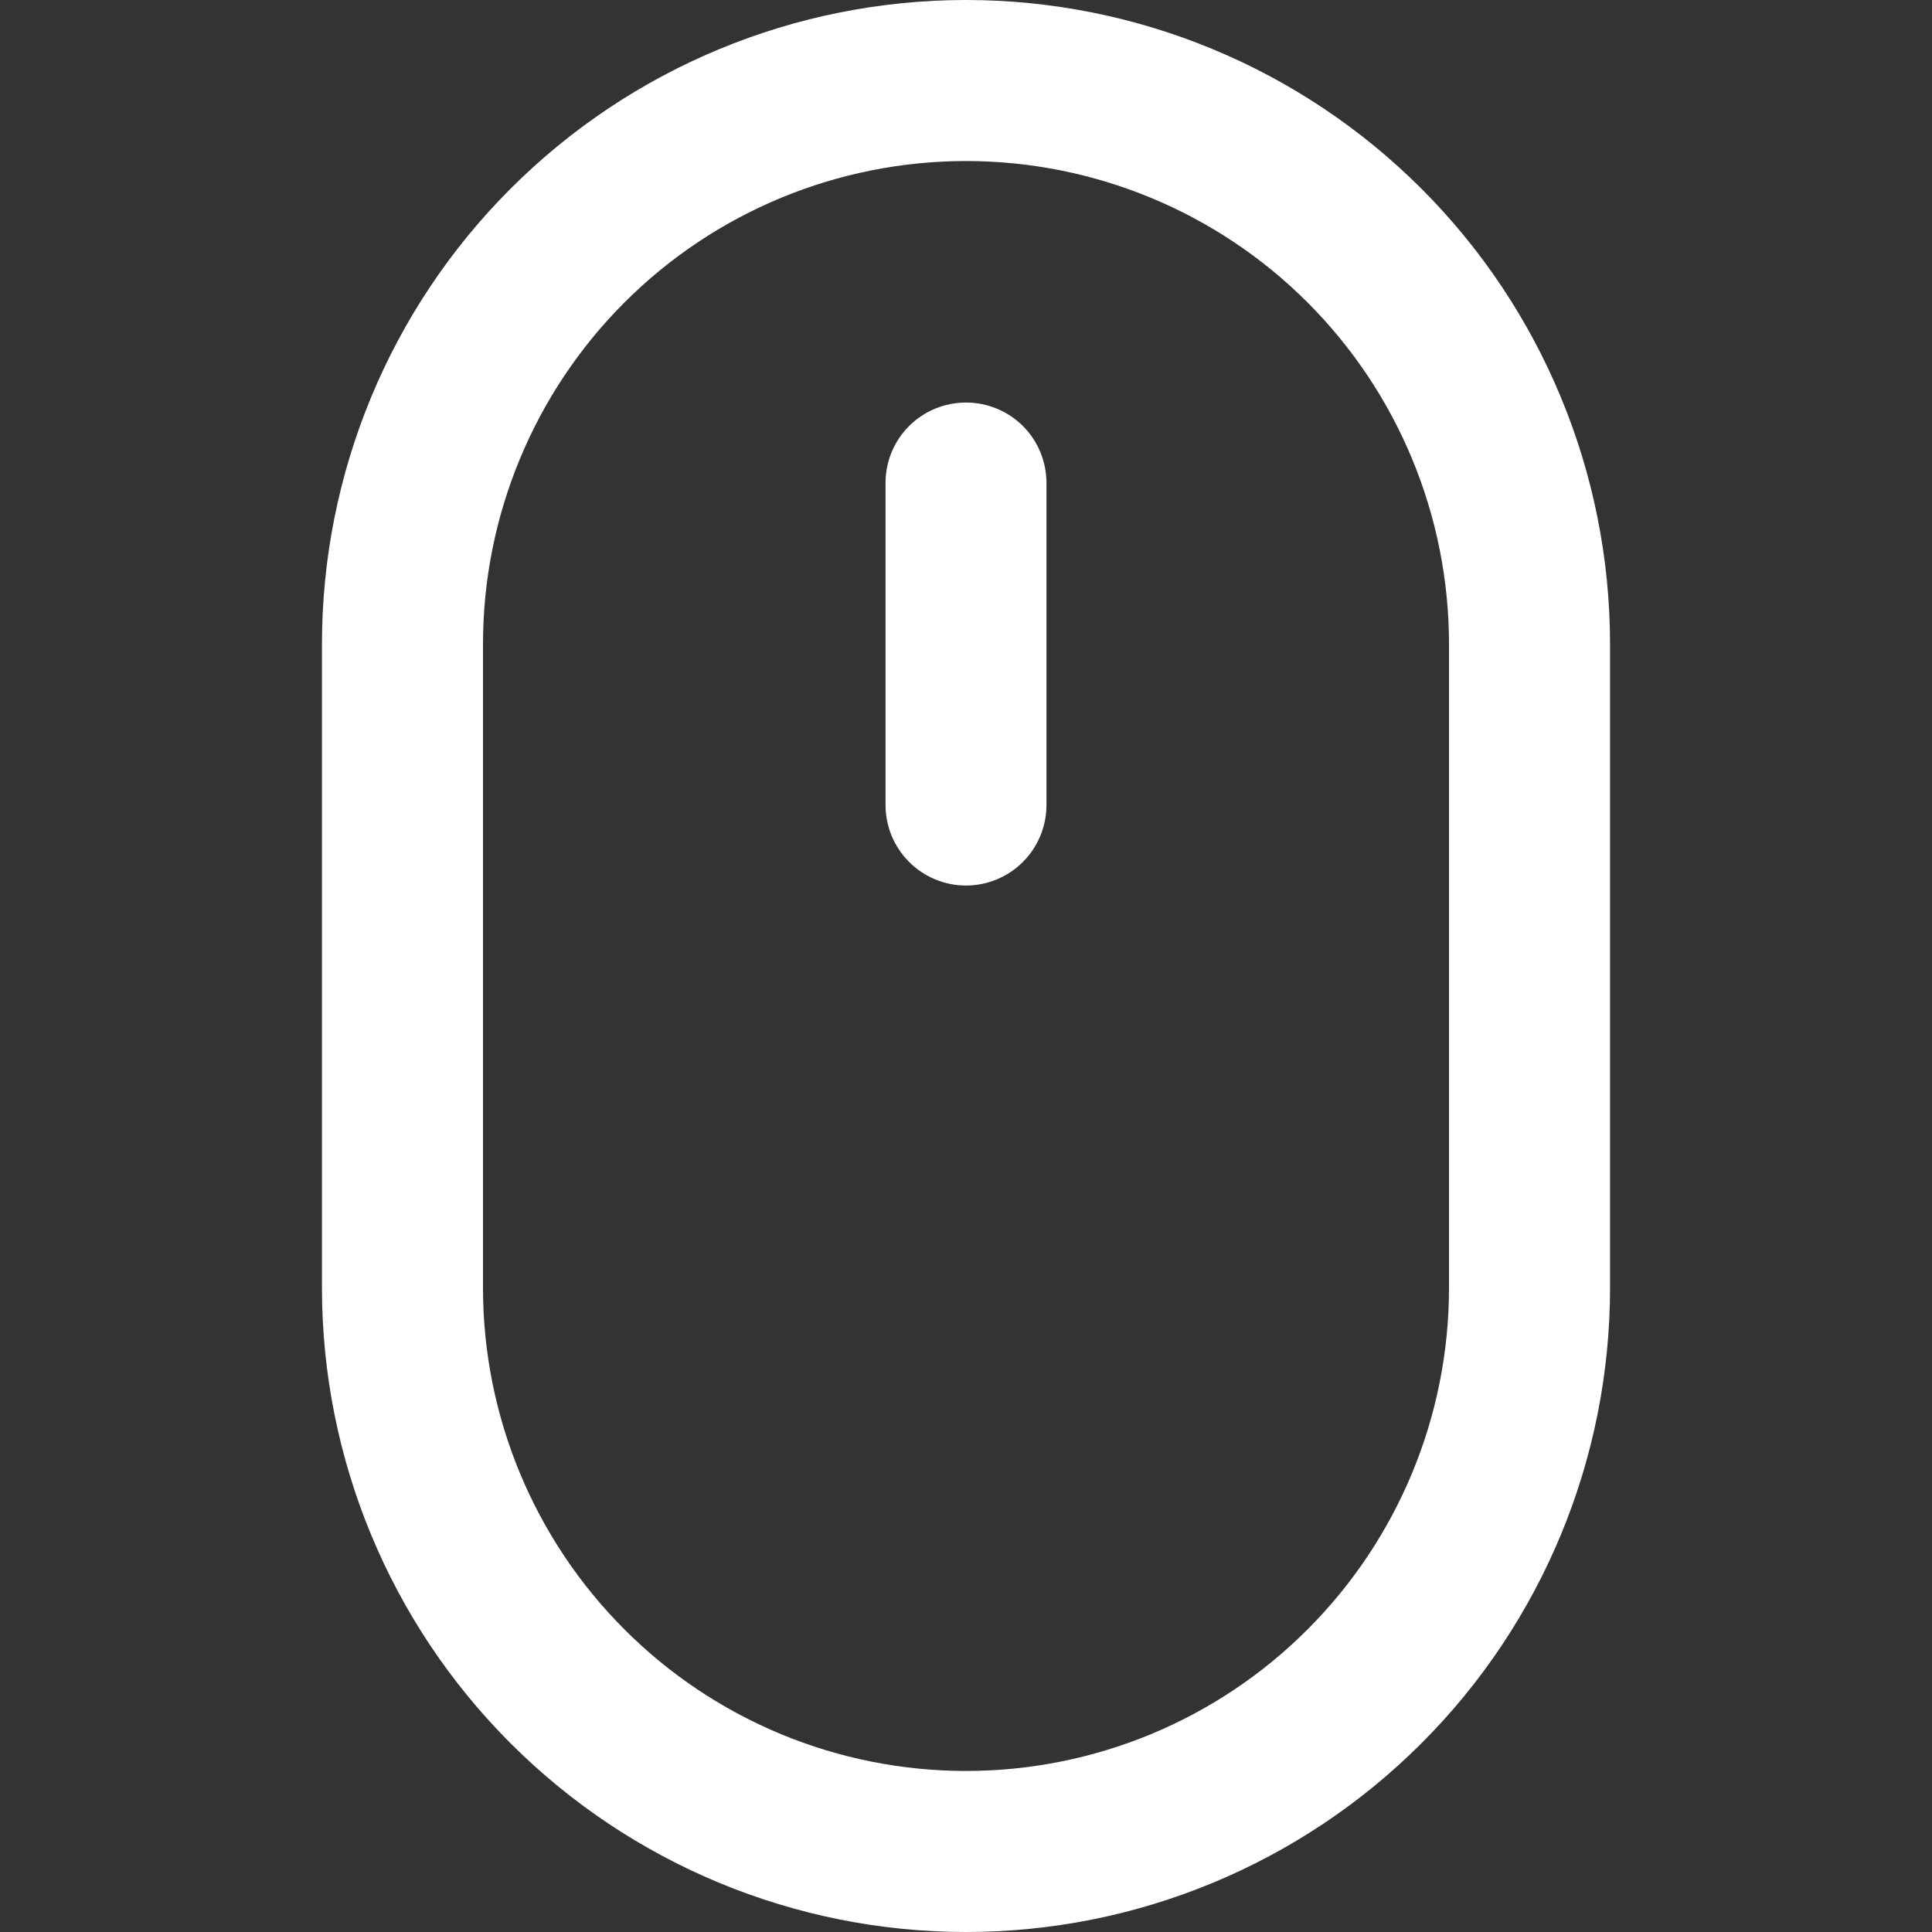 <svg width="17" height="17" viewBox="0 0 17 17" fill="none" xmlns="http://www.w3.org/2000/svg">
<rect x="0" y="0" width="17" height="17" fill="#333333" stroke="none"/>
<path d="M8.5 3.542C8.312 3.542 8.132 3.616 7.999 3.749C7.866 3.882 7.792 4.062 7.792 4.25V7.083C7.792 7.271 7.866 7.451 7.999 7.584C8.132 7.717 8.312 7.792 8.5 7.792C8.688 7.792 8.868 7.717 9.001 7.584C9.134 7.451 9.208 7.271 9.208 7.083V4.25C9.208 4.062 9.134 3.882 9.001 3.749C8.868 3.616 8.688 3.542 8.5 3.542Z" fill="white"/>
<path fill-rule="evenodd" clip-rule="evenodd" d="M2.833 5.667C2.833 4.164 3.43 2.722 4.493 1.66C5.556 0.597 6.997 0 8.5 0C10.003 0 11.444 0.597 12.507 1.66C13.57 2.722 14.167 4.164 14.167 5.667V11.333C14.167 12.836 13.57 14.278 12.507 15.34C11.444 16.403 10.003 17 8.5 17C6.997 17 5.556 16.403 4.493 15.34C3.43 14.278 2.833 12.836 2.833 11.333V5.667ZM12.75 5.667V11.333C12.75 12.46 12.302 13.541 11.505 14.338C10.708 15.136 9.627 15.583 8.5 15.583C7.373 15.583 6.292 15.136 5.495 14.338C4.698 13.541 4.25 12.46 4.25 11.333V5.667C4.25 4.54 4.698 3.458 5.495 2.661C6.292 1.864 7.373 1.417 8.5 1.417C9.627 1.417 10.708 1.864 11.505 2.661C12.302 3.458 12.75 4.54 12.75 5.667Z" fill="white"/>
</svg>

